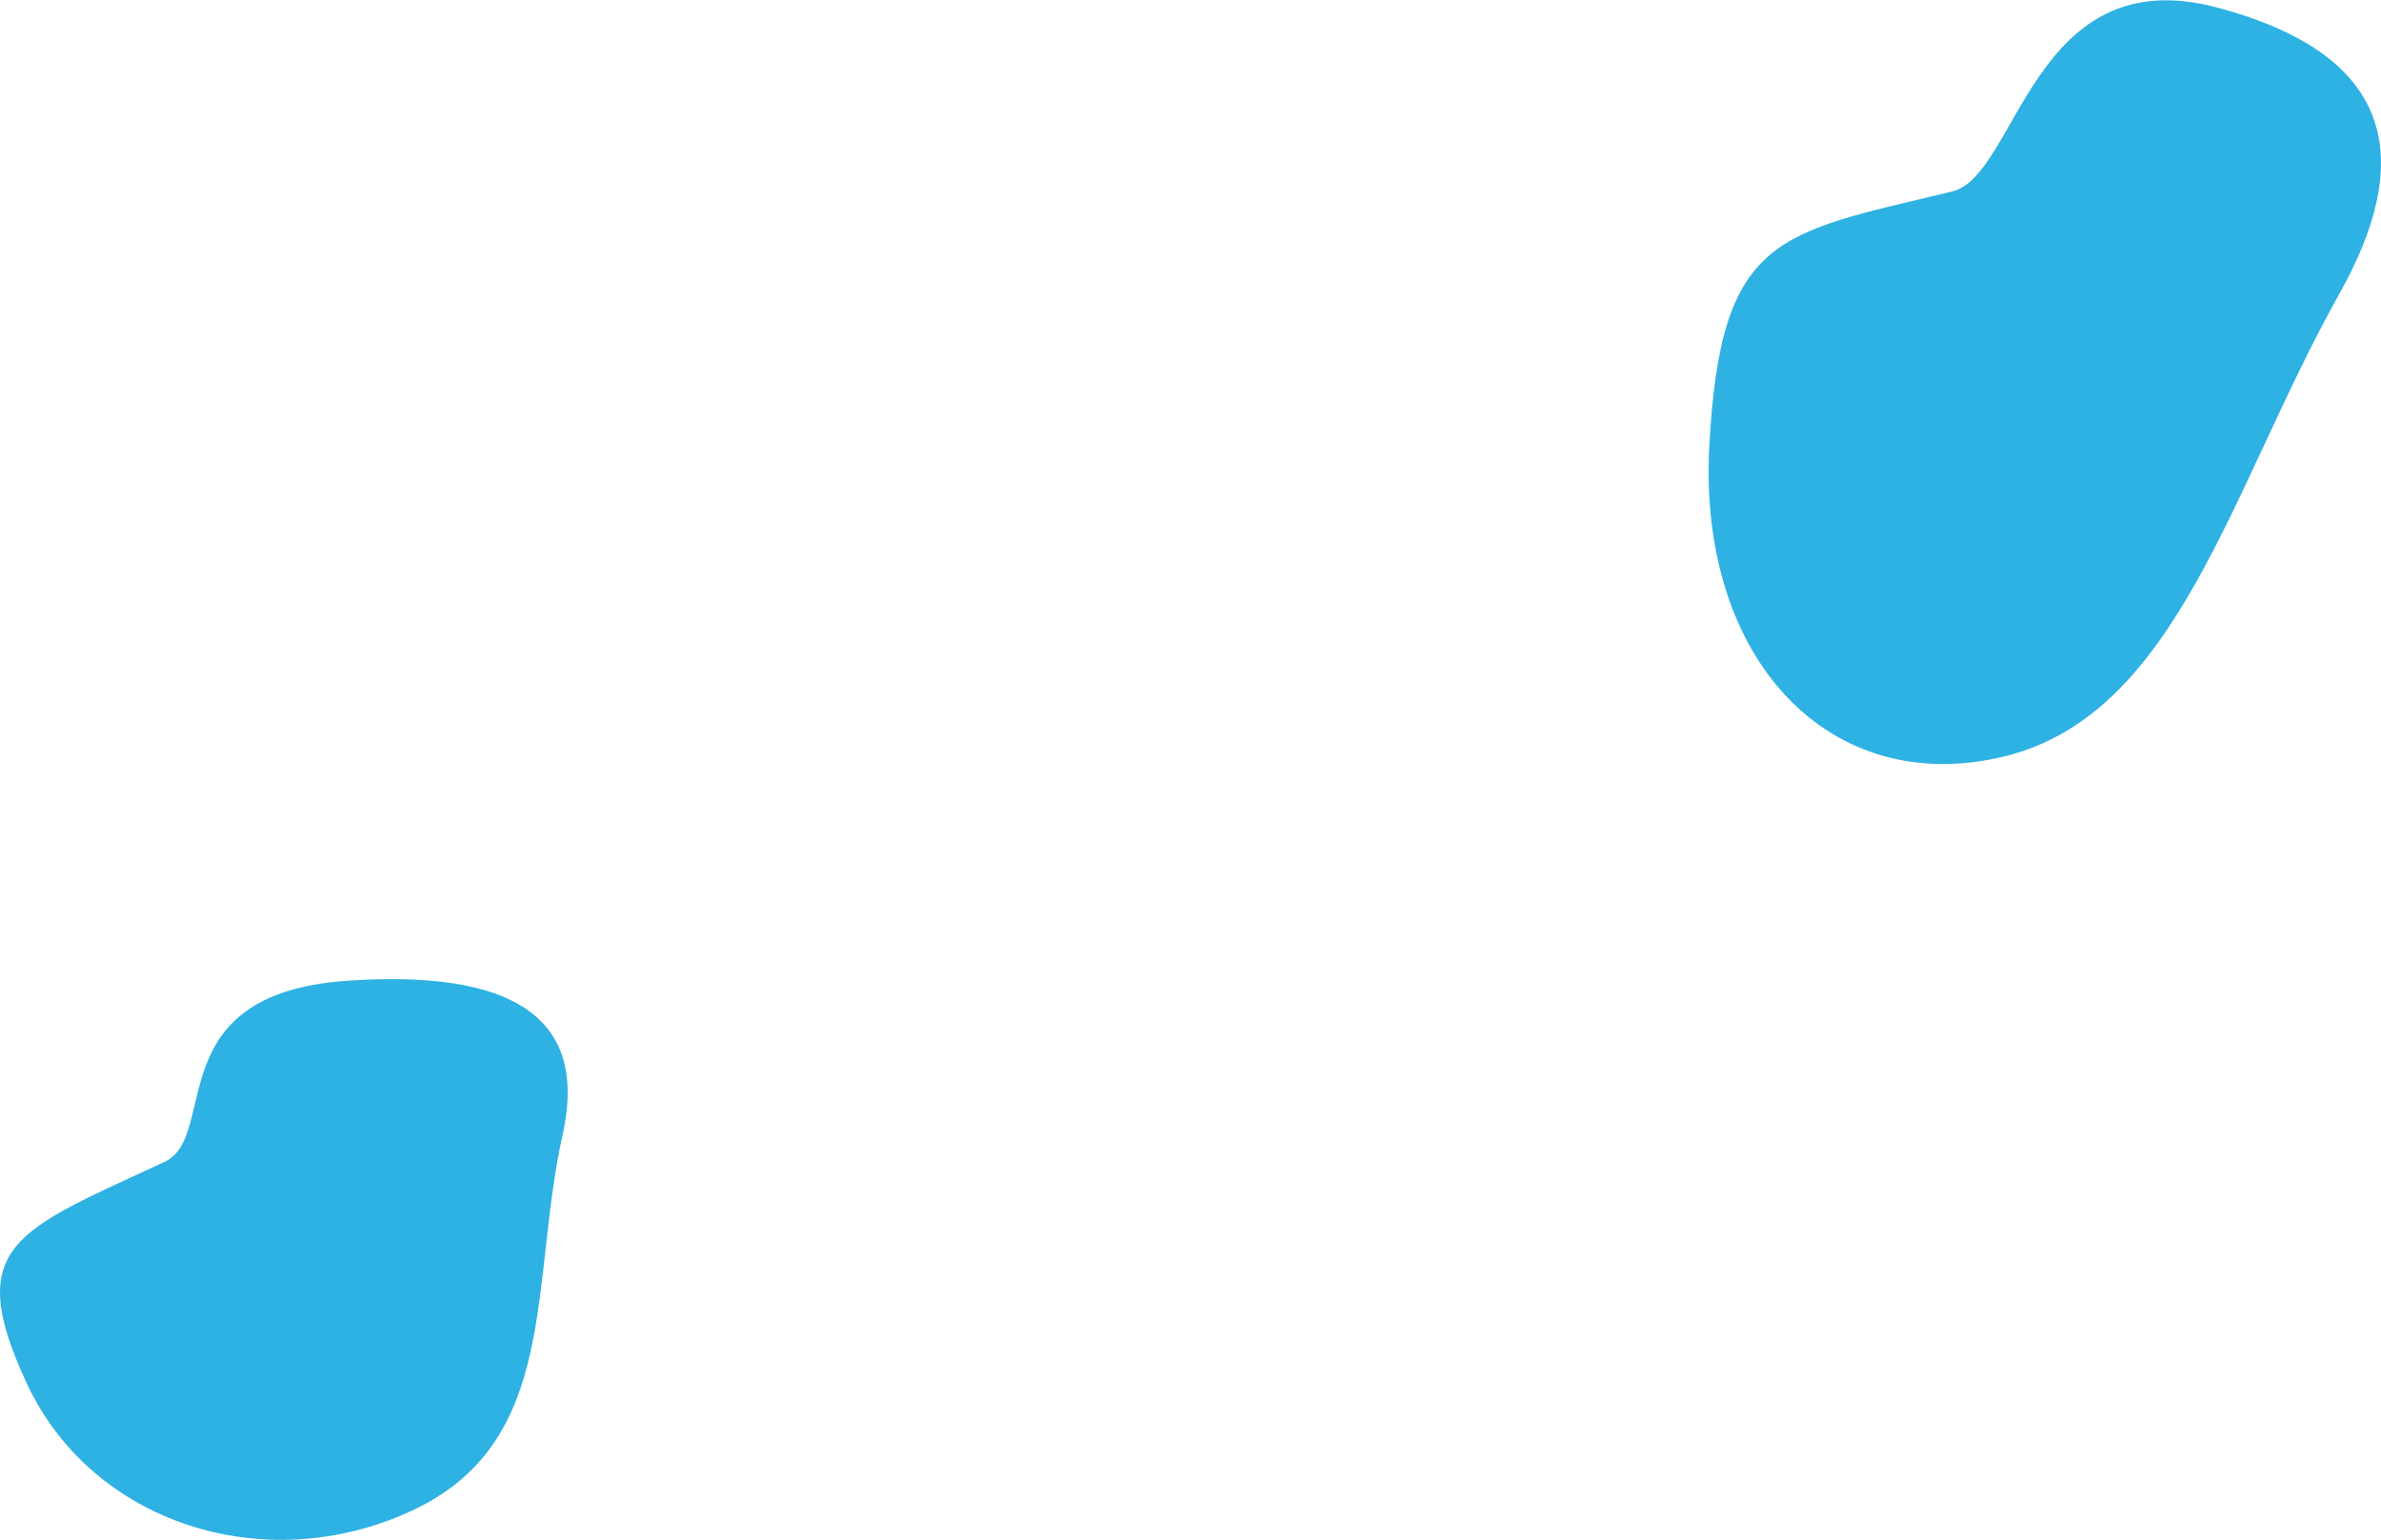 <svg xmlns="http://www.w3.org/2000/svg" xmlns:xlink="http://www.w3.org/1999/xlink" width="2743" height="1774" viewBox="0 0 2743 1774"><defs><path id="gb7ta" d="M1905.322 998.469c75.148-18.24 92.248-268.318 304.81-211.81 212.562 56.51 223.825 181.893 140.82 329.983-124.932 222.887-185.63 484.186-386.052 532.826-200.419 48.639-352.525-111.055-339.736-356.687 12.788-245.63 79.737-245.673 280.158-294.312z"/><path id="gb7tb" d="M-154.464 2116.575c63.905-29.736-8.19-193.682 210.653-208.703 218.843-15.022 273.554 62.405 248.04 177.023-38.404 172.51-3.16 354.116-173.598 433.42-170.436 79.302-369.048 13.83-443.612-146.236-74.563-160.066-11.921-176.2 158.517-255.504z"/></defs><g><g transform="translate(344 -778)"><use fill="#2eb1e3" xlink:href="#gb7ta"/></g><g transform="translate(344 -778)"><use fill="#2eb1e3" xlink:href="#gb7tb"/></g></g></svg>